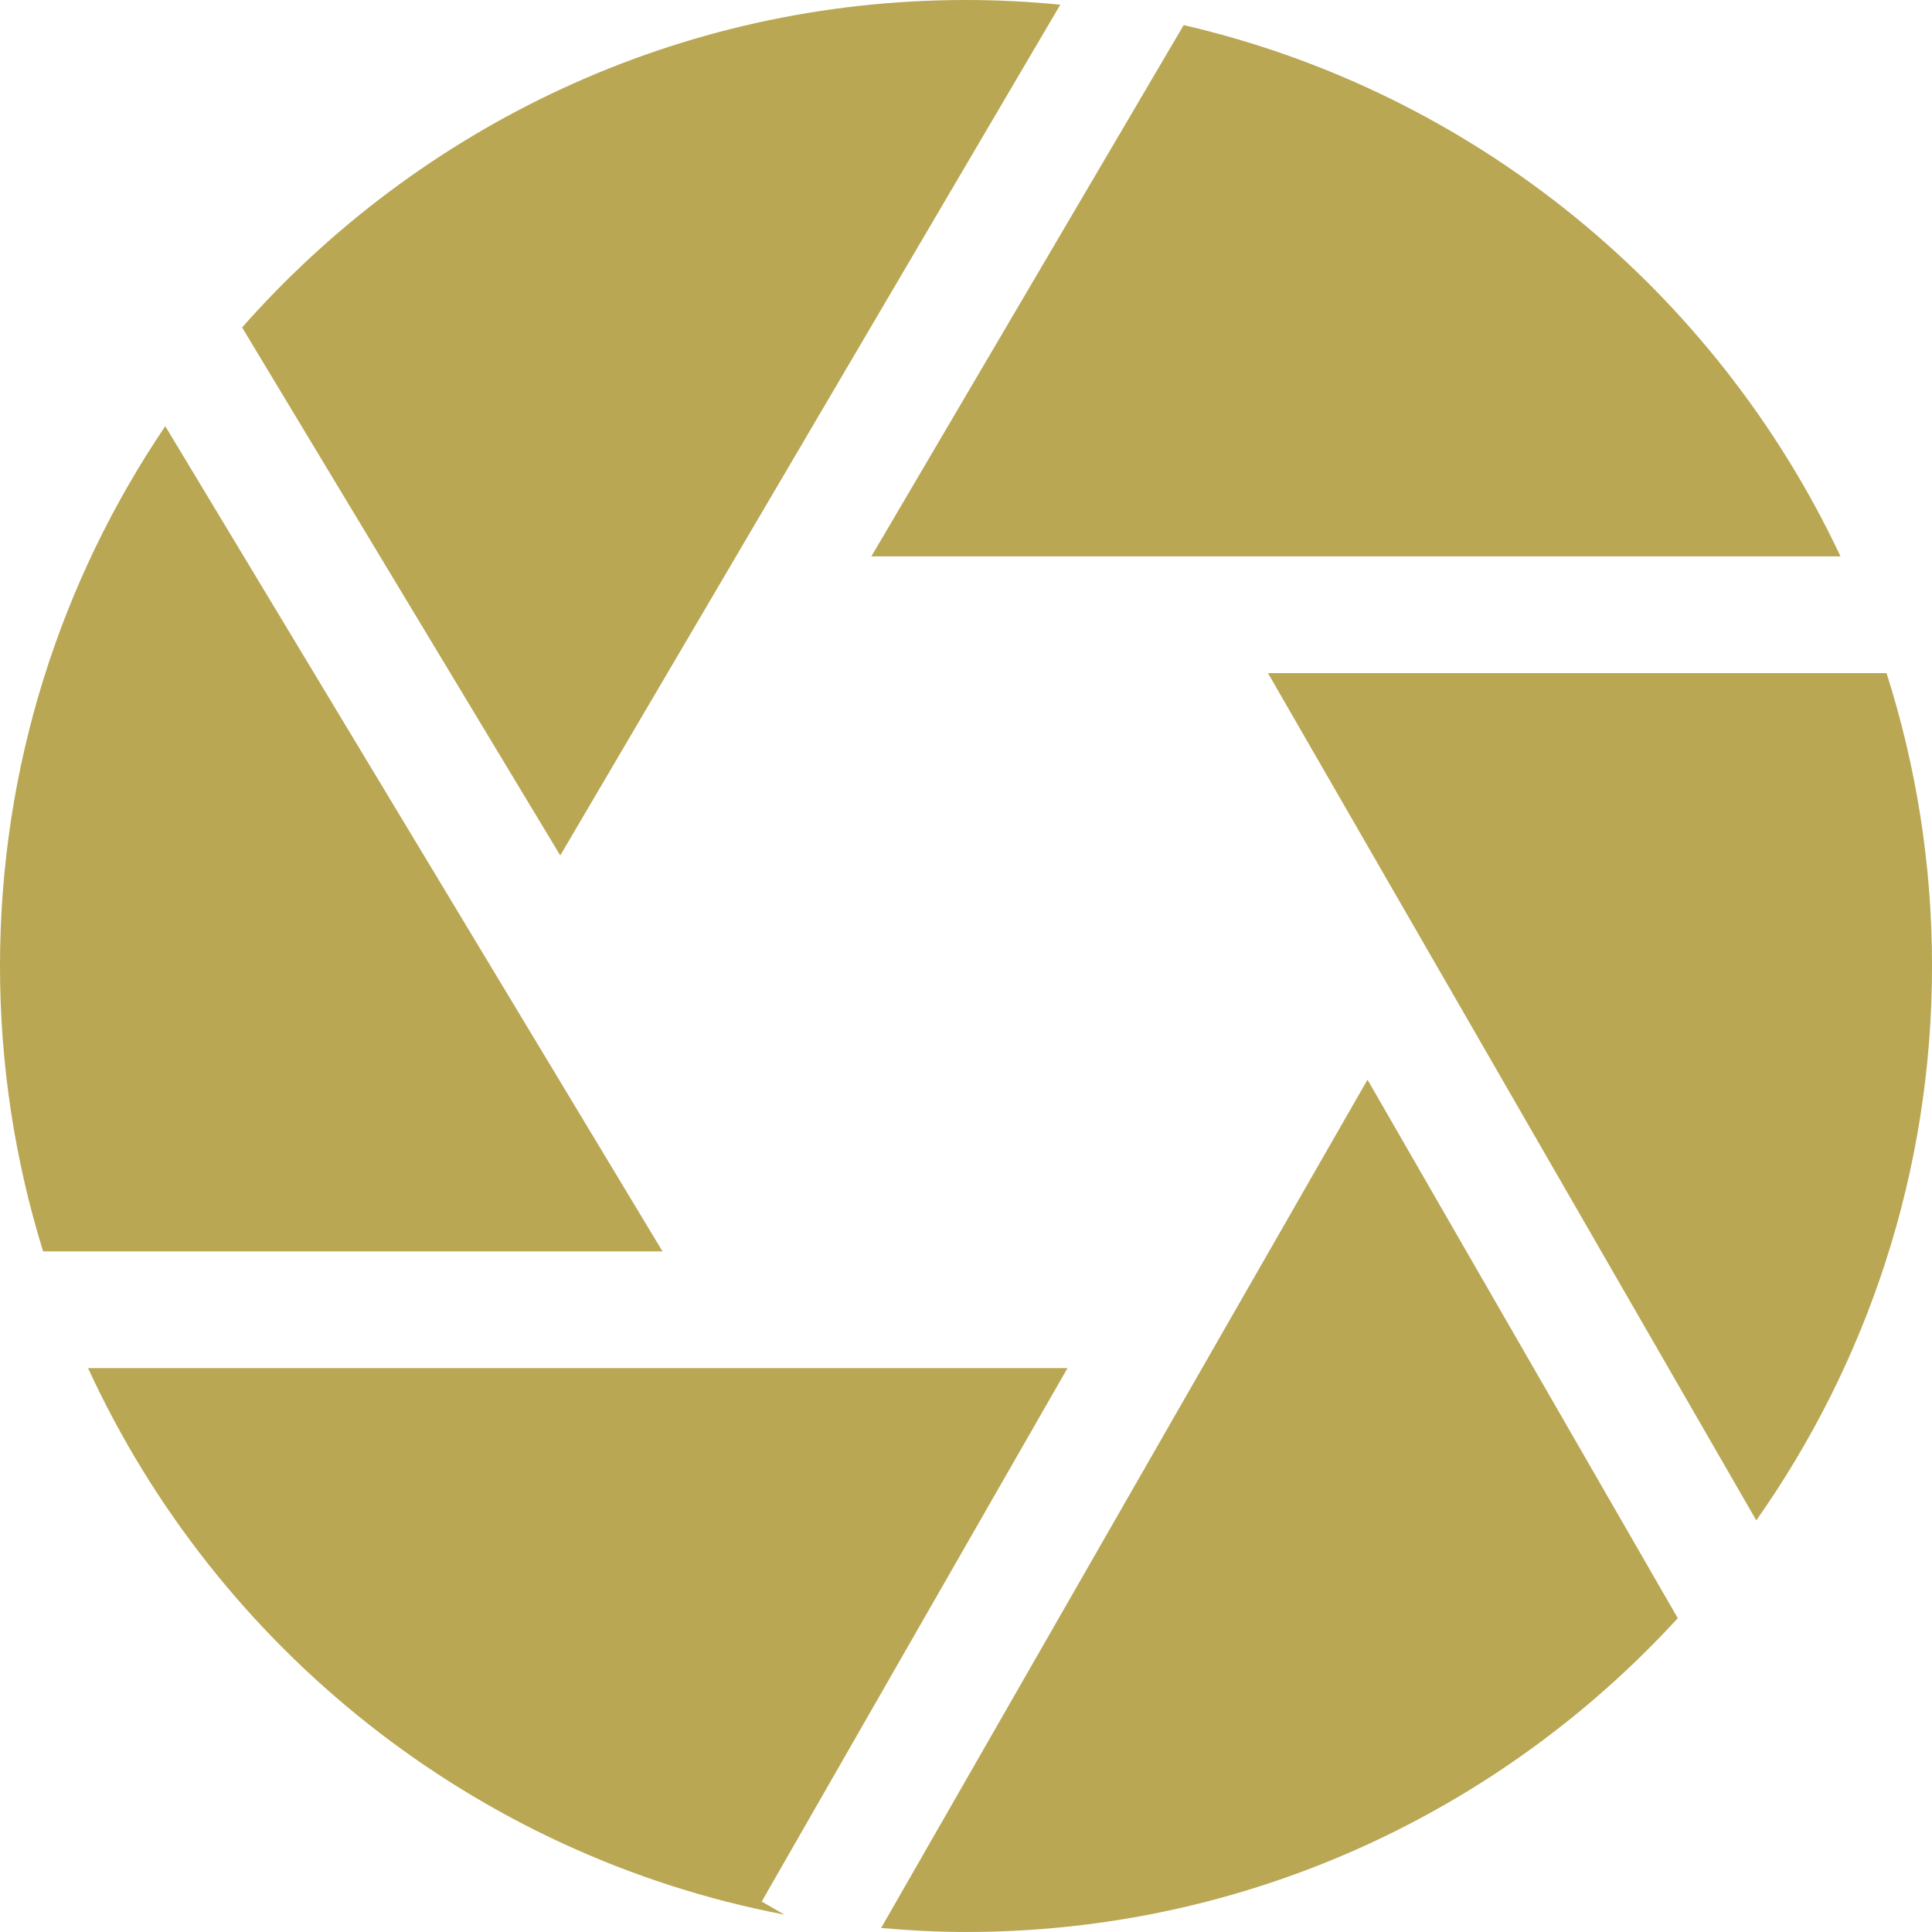 <svg version="1.1" id="图层_1" x="0px" y="0px" width="109.023px" height="109.021px" viewBox="0 0 109.023 109.021" enable-background="new 0 0 109.023 109.021" xml:space="preserve" xmlns="http://www.w3.org/2000/svg" xmlns:xlink="http://www.w3.org/1999/xlink" xmlns:xml="http://www.w3.org/XML/1998/namespace">
  <path fill="#B9A754" d="M37.385,70.615L9.326,24.049C3.442,32.752,0,43.234,0,54.51c0,5.604,0.854,11.016,2.433,16.104
	L37.385,70.615L37.385,70.615z" class="color c1"/>
  <path fill="#B9A754" d="M49.172,31.396h54.688C96.837,16.461,83.23,5.215,66.795,1.417L49.172,31.396z" class="color c1"/>
  <path fill="#B9A754" d="M31.615,48.273L59.831,0.266C58.08,0.092,56.308,0,54.509,0C38.256,0,23.655,7.157,13.662,18.478
	L31.615,48.273z" class="color c1"/>
  <path fill="#B9A754" d="M42.982,107.306L60.24,77.202H4.969c7.248,15.77,21.799,27.493,39.3,30.841L42.982,107.306z" class="color c1"/>
  <path fill="#B9A754" d="M71.551,37.983l27.557,47.812c6.239-8.862,9.917-19.646,9.917-31.288c0-5.759-0.904-11.309-2.568-16.523
	H71.551L71.551,37.983z" class="color c1"/>
  <path fill="#B9A754" d="M77.168,60.927l-27.445,47.867c1.578,0.142,3.173,0.228,4.786,0.228c15.882,0,30.196-6.83,40.168-17.707
	L77.168,60.927z" class="color c1"/>
</svg>